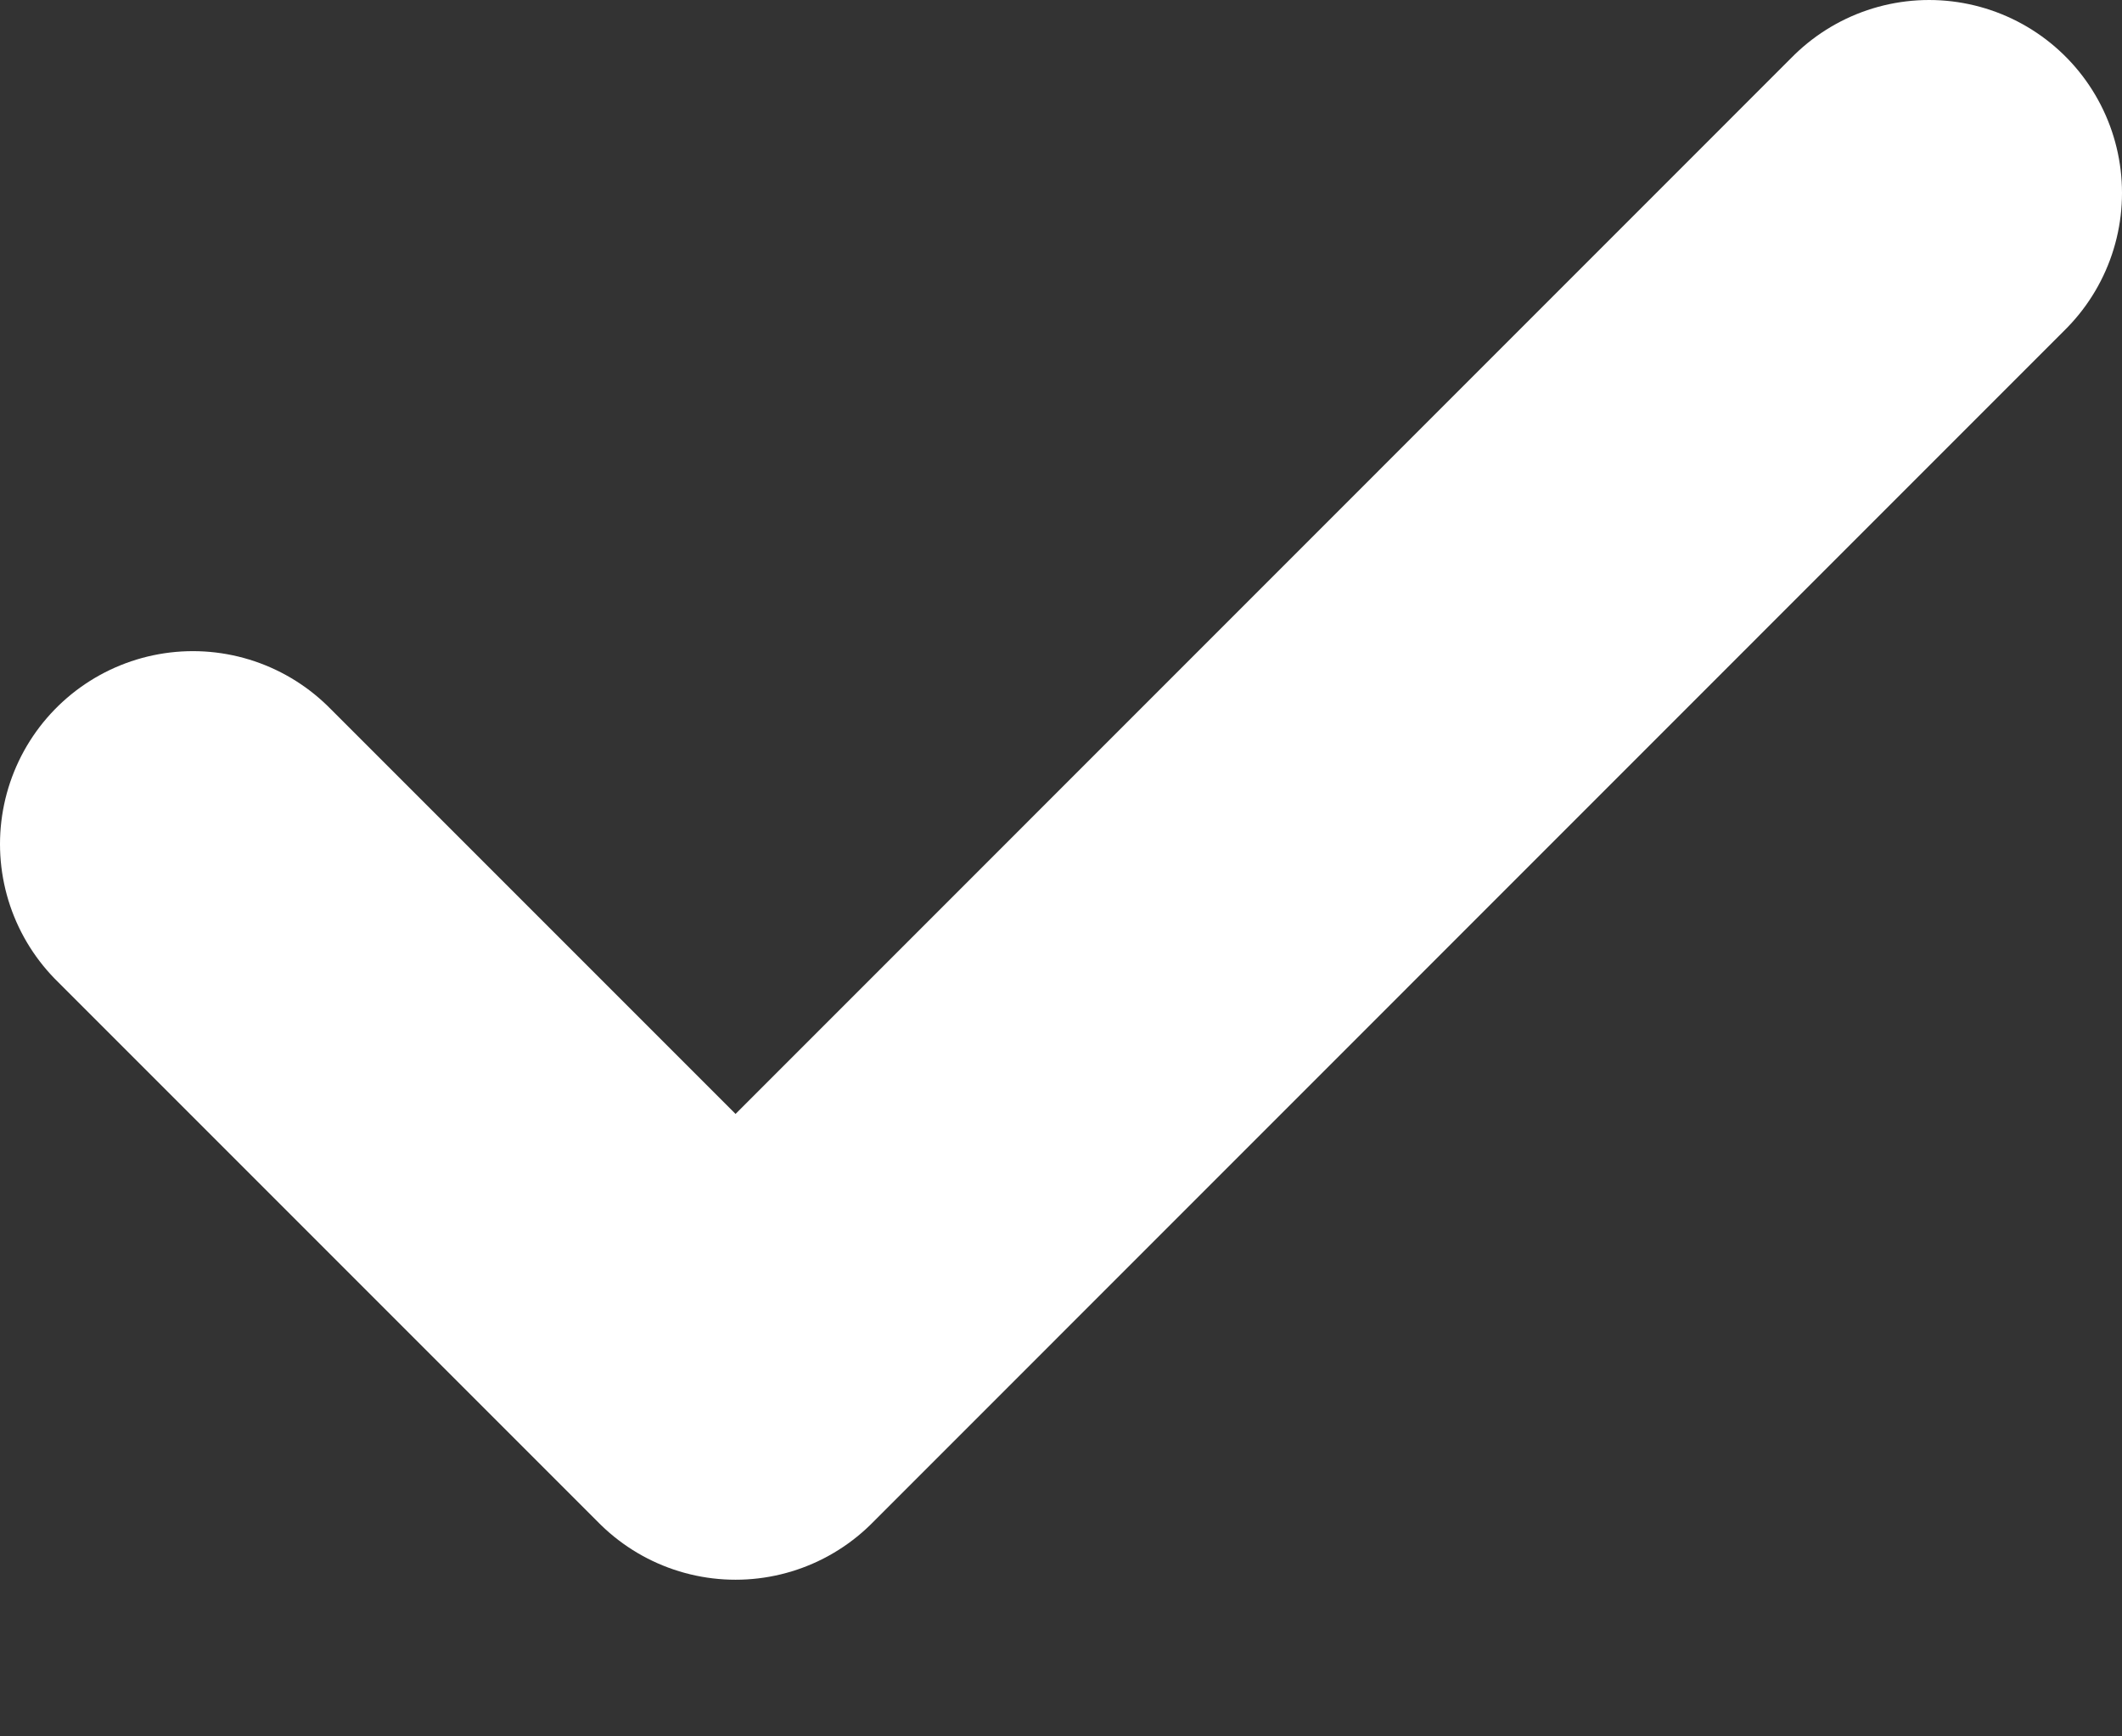 <svg width="11" height="9" viewBox="0 0 11 9" fill="none" xmlns="http://www.w3.org/2000/svg">
<rect x="0" y="0" width="11" height="9" fill="#333333" stroke="none"/>
<path d="M10 1L3.813 7.188L1 4.375" stroke="white" stroke-width="2" stroke-linecap="round" stroke-linejoin="round"/>
</svg>
